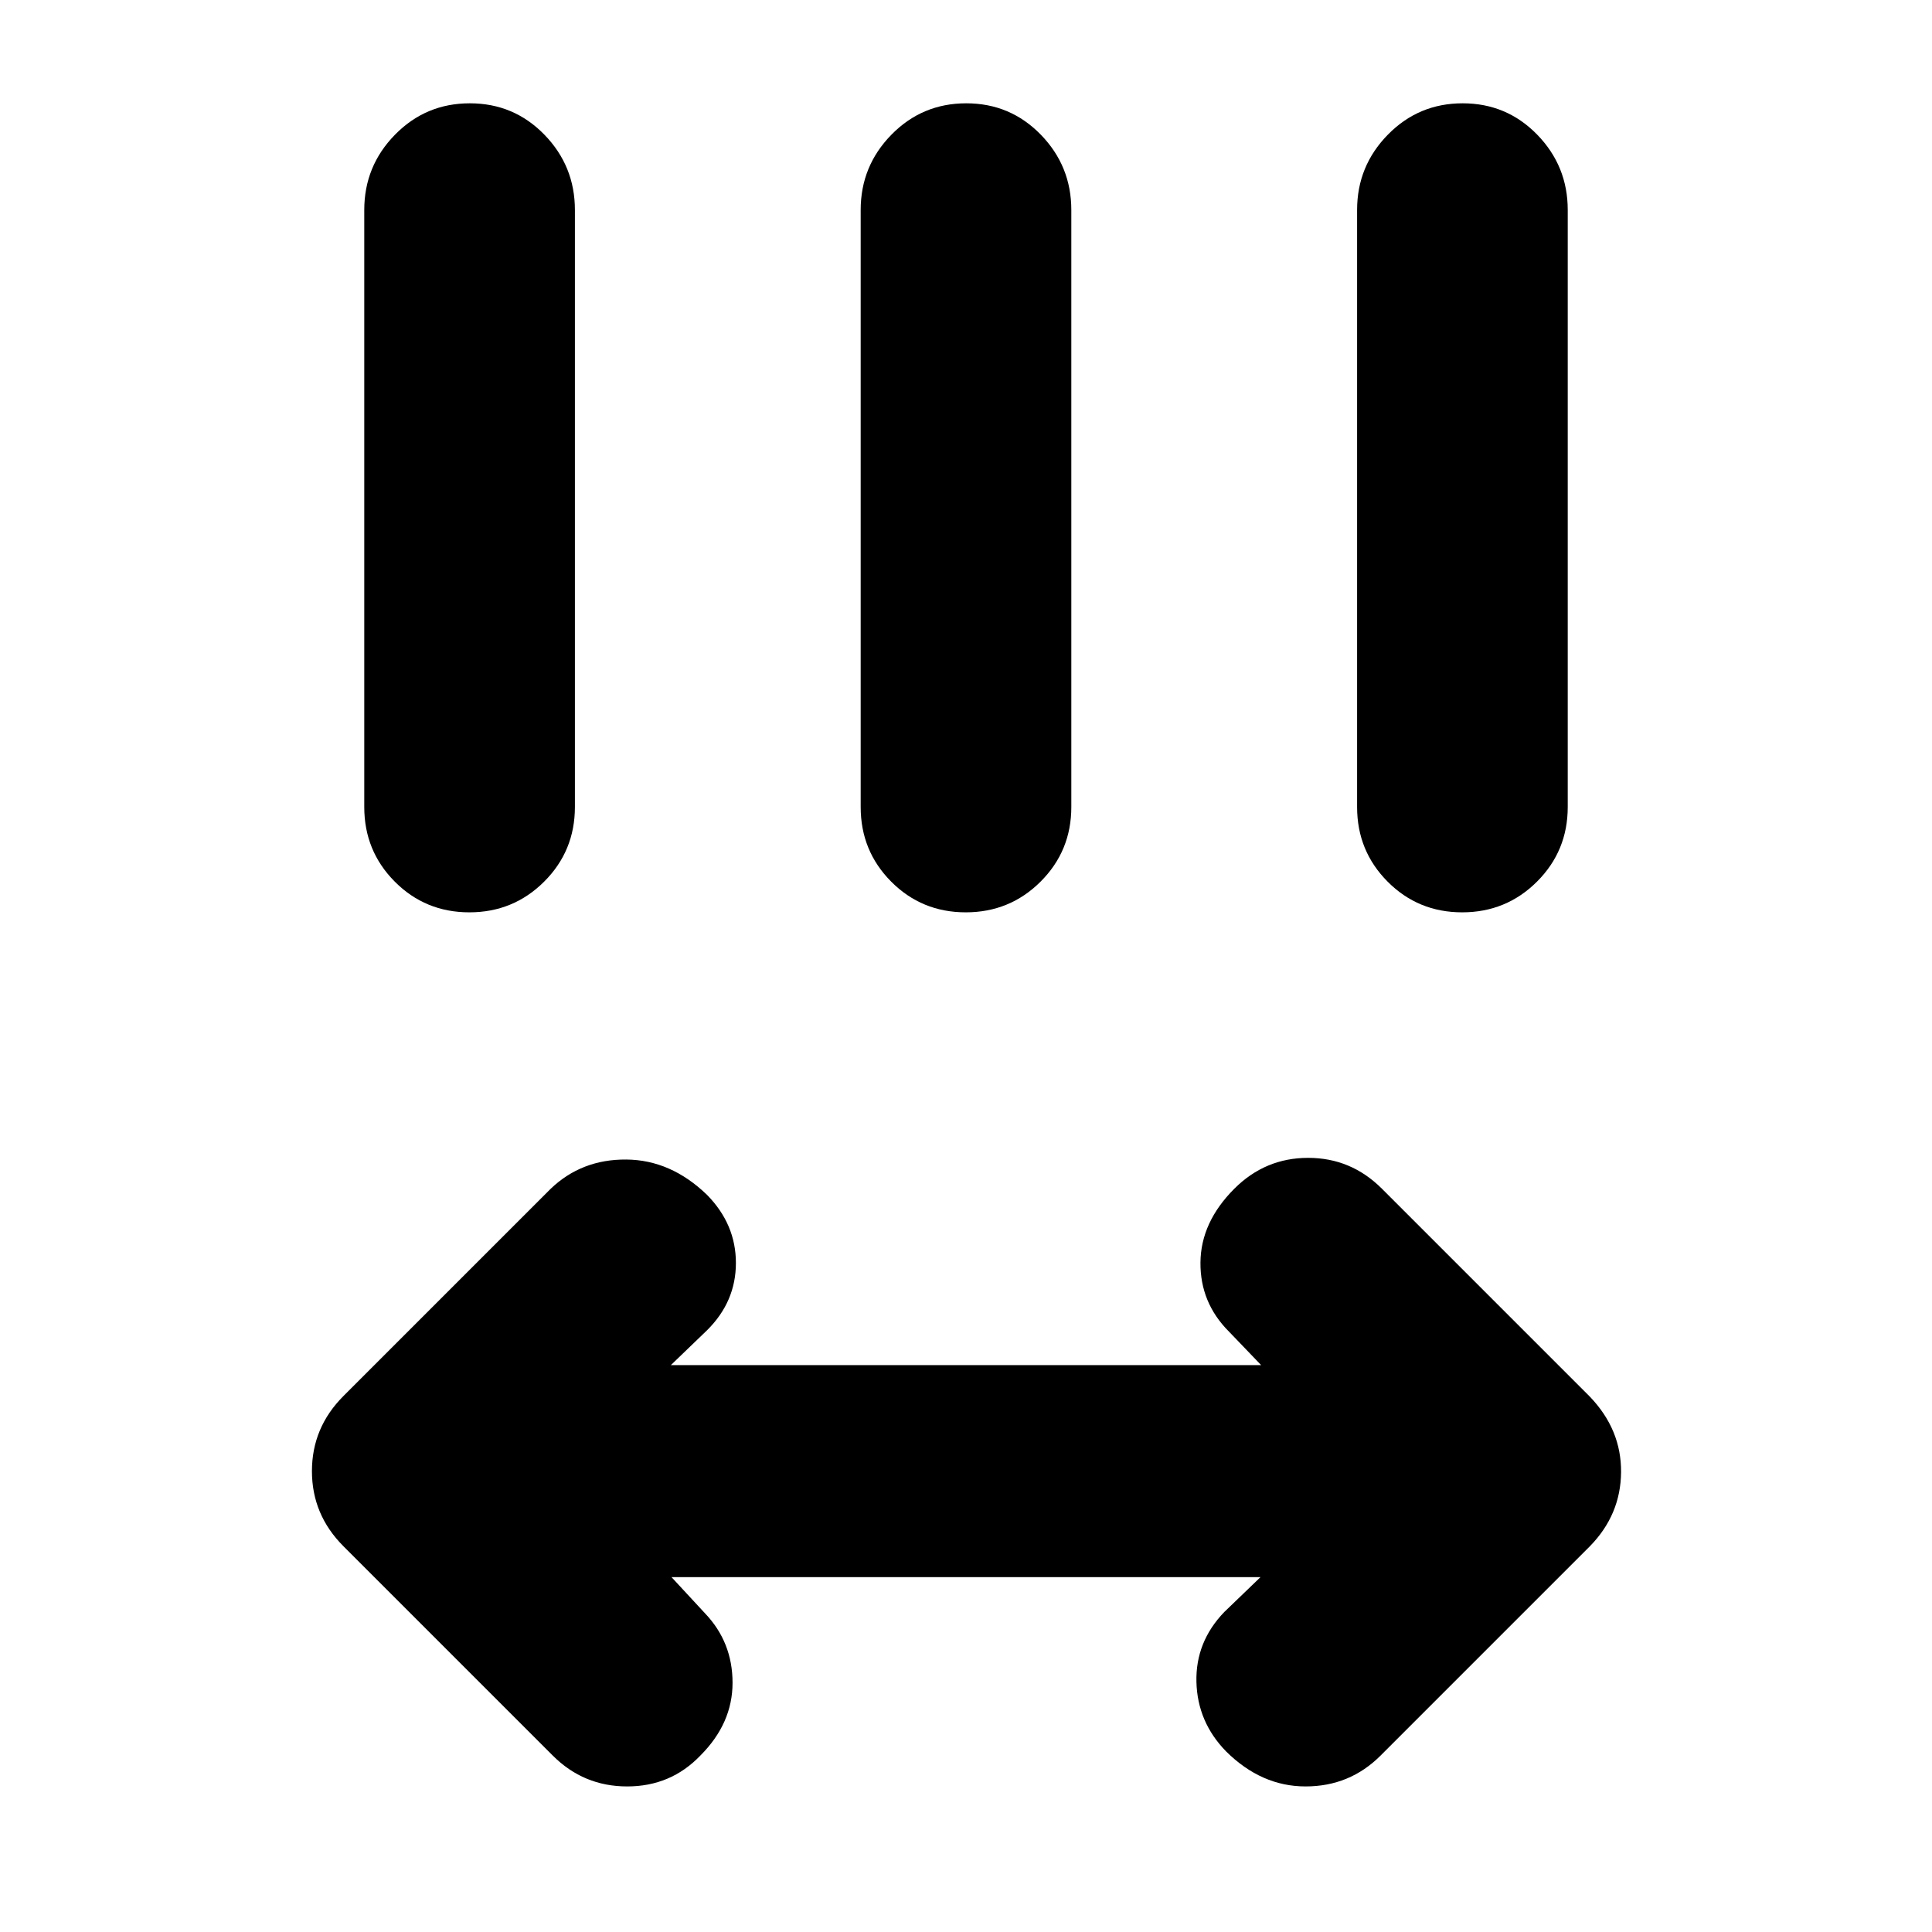 <svg xmlns="http://www.w3.org/2000/svg" height="40" viewBox="0 96 960 960" width="40"><path d="m333.666 879.667 16.667 18q13.666 14.333 13.666 34.5 0 20.166-15.999 36.166-14.711 15.334-36.356 15.334-21.644 0-36.977-15.334l-104-104Q155 848.667 155 827q0-21.666 15.667-37.333l103-103q15.333-14.666 37.499-14.5 22.167.167 40.167 17.573 14.333 14.594 14.333 33.827 0 19.233-14.333 33.433l-18.001 17.334h293.336l-16.001-16.667q-14.333-14.334-14.166-34.333.166-20 16.833-36.667 15.333-15.333 36.666-15.333t36.667 15.333L790 790q15.667 16.334 15.5 37.5-.167 21.167-15.5 36.833l-104 104q-15.333 15.334-37.272 15.334-21.938 0-39.499-17.406-14.228-14.594-14.728-34.494T608.334 897l18-17.333H333.666Zm-100.45-330.334q-21.883 0-37.049-15.249Q181 518.834 181 497V200.333q0-21.833 15.284-37.416 15.283-15.584 37.166-15.584 21.883 0 37.05 15.584 15.166 15.583 15.166 37.416V497q0 21.834-15.283 37.084-15.284 15.249-37.167 15.249Zm246.667 0q-21.883 0-37.049-15.249-15.167-15.25-15.167-37.084V200.333q0-21.833 15.284-37.416 15.283-15.584 37.166-15.584 21.883 0 37.049 15.584 15.167 15.583 15.167 37.416V497q0 21.834-15.284 37.084-15.283 15.249-37.166 15.249Zm246.667 0q-21.883 0-37.05-15.249-15.166-15.25-15.166-37.084V200.333q0-21.833 15.283-37.416 15.284-15.584 37.167-15.584 21.883 0 37.049 15.584Q779 178.5 779 200.333V497q0 21.834-15.284 37.084-15.283 15.249-37.166 15.249Z"/></svg>